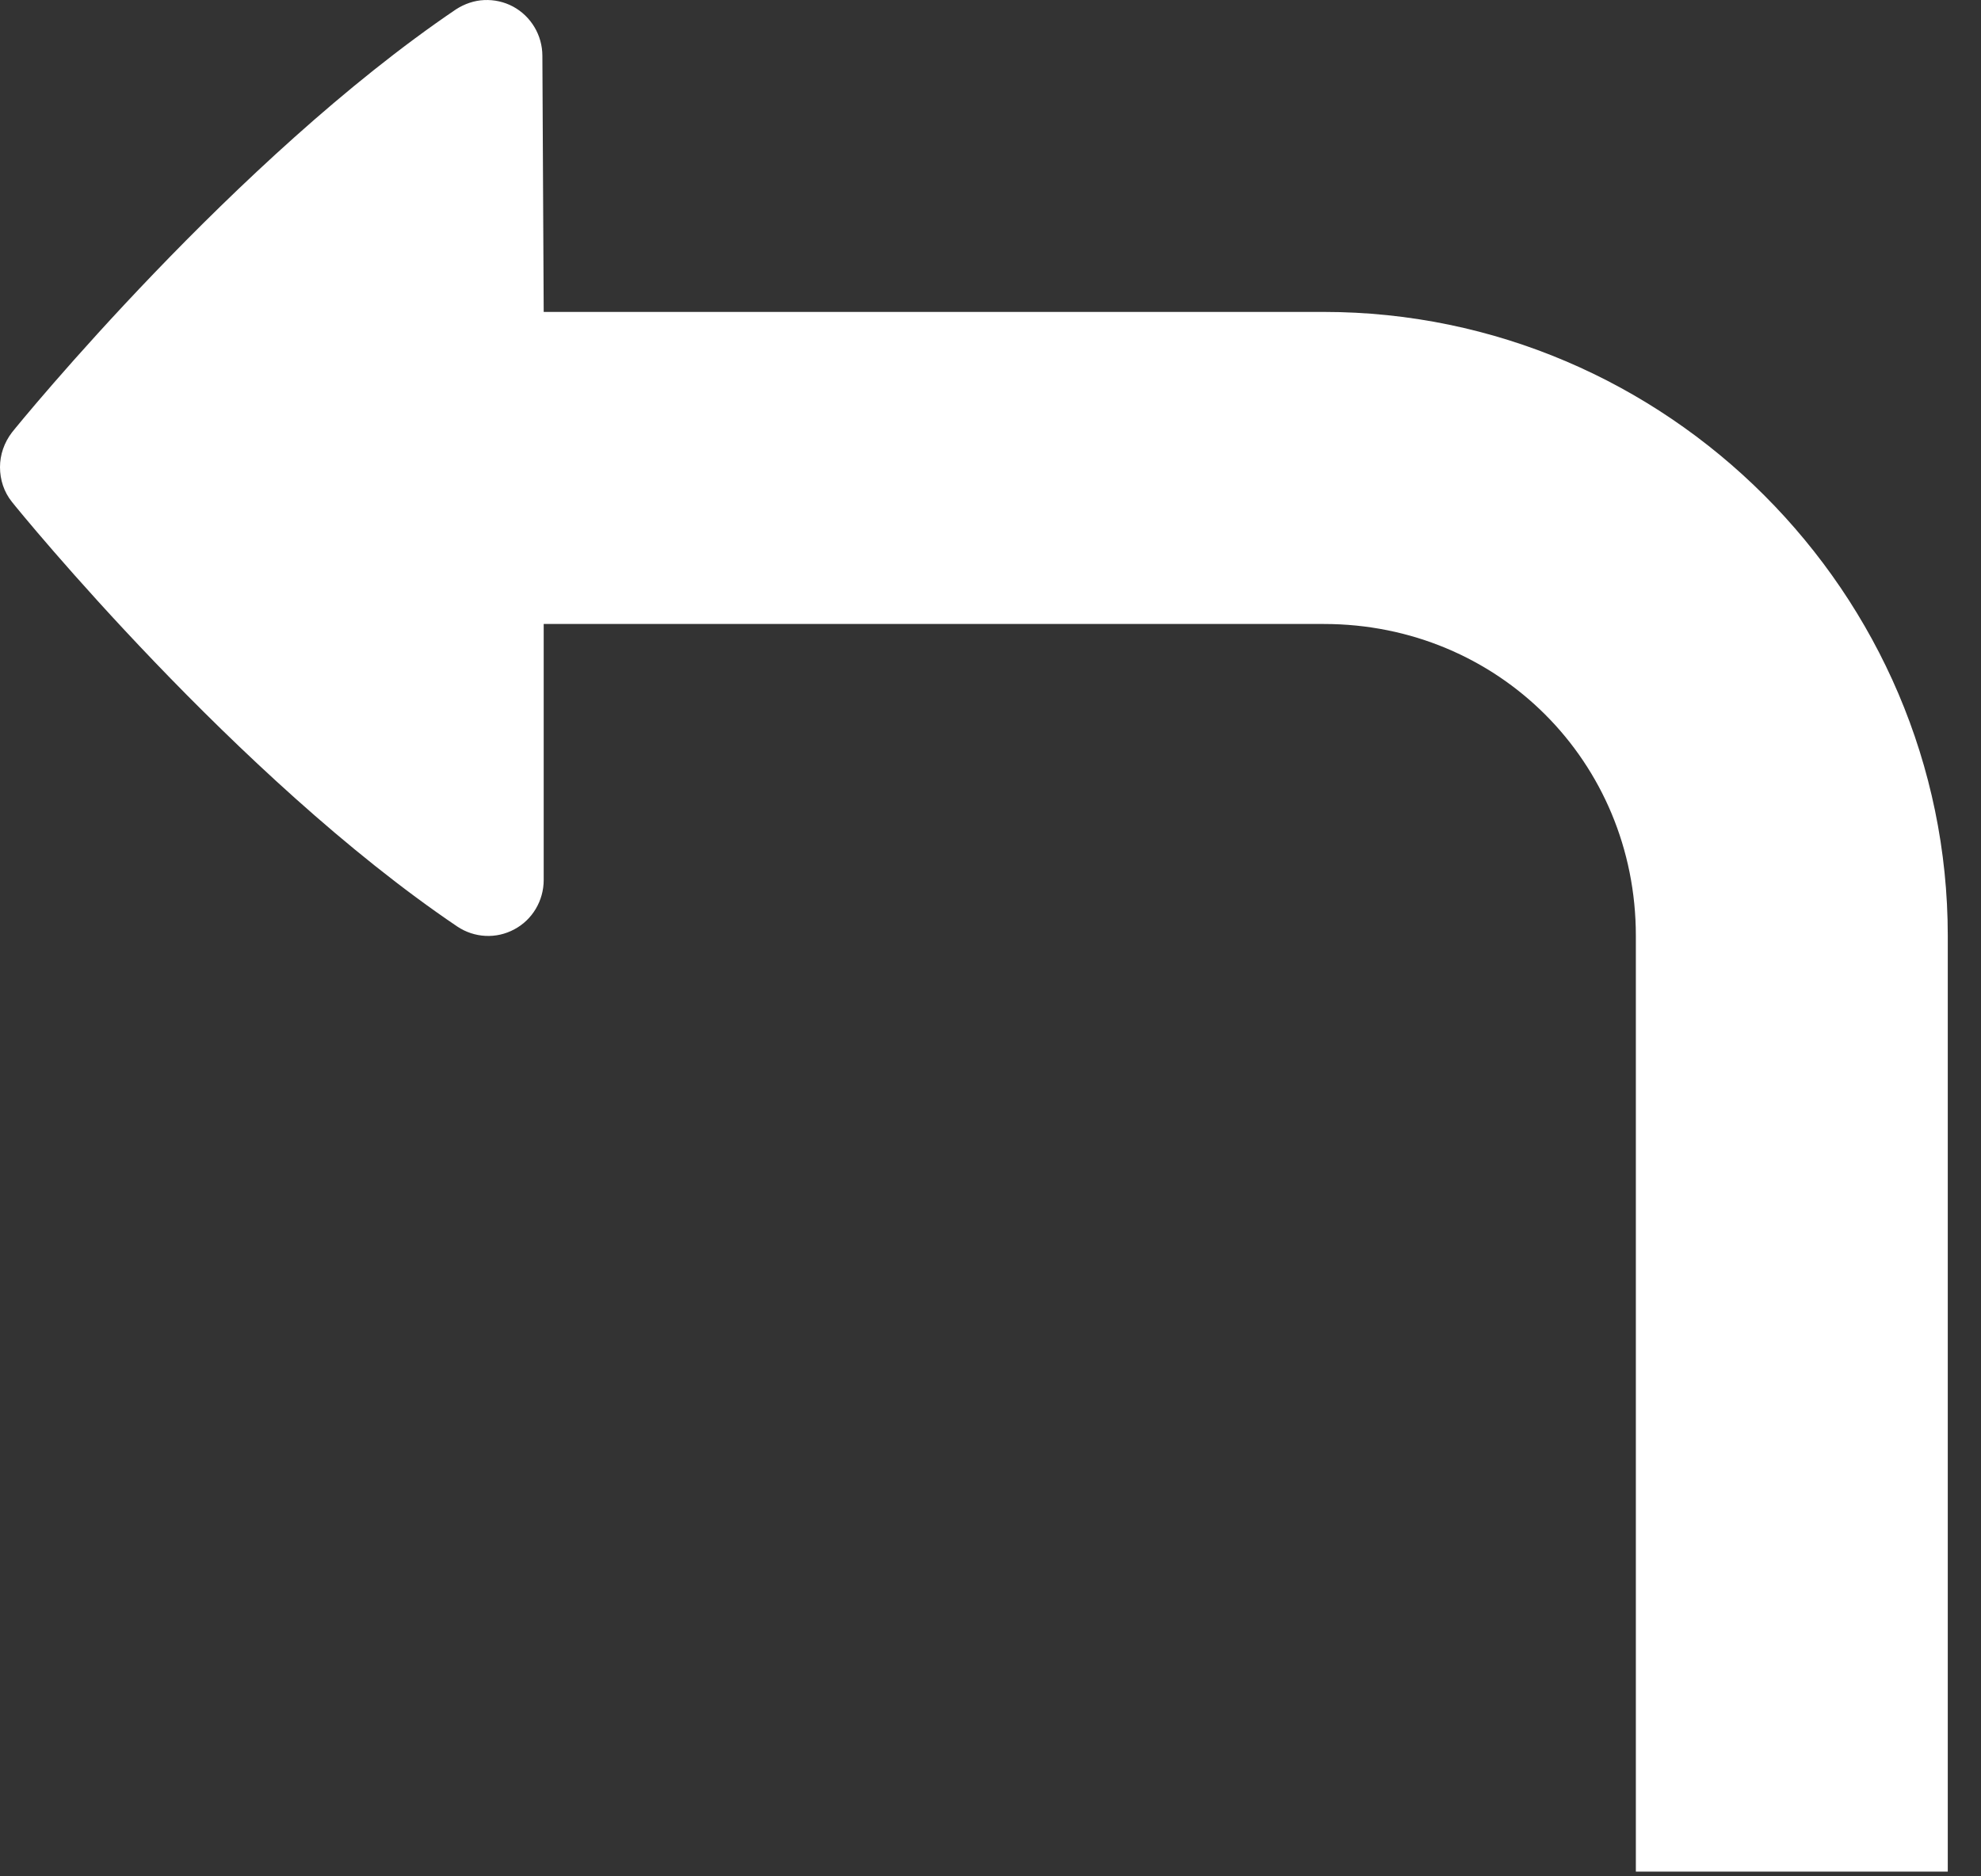 <svg width="57" height="54" viewBox="0 0 57 54" fill="none" xmlns="http://www.w3.org/2000/svg">
<rect x="0" y="0" width="57" height="54" fill="#333333" stroke="none"/>
<path d="M13.931 0.002C14.219 -0.011 14.506 0.052 14.762 0.189C15.281 0.47 15.606 1.014 15.606 1.608L15.644 8.977H38.087C47.95 8.977 56.044 17.07 56.044 26.933V53.864H47.069V26.933C47.069 21.92 43.106 17.958 38.094 17.958H15.644V25.327C15.644 25.92 15.319 26.47 14.8 26.745C14.281 27.027 13.65 26.995 13.156 26.664C6.8 22.37 0.569 14.733 0.344 14.445C0.112 14.158 -4.57764e-05 13.802 -4.57764e-05 13.445C-4.57764e-05 13.089 0.119 12.739 0.344 12.445C0.569 12.158 6.769 4.57 13.119 0.27C13.369 0.108 13.65 0.014 13.931 0.002Z" fill="white"/>
</svg>
